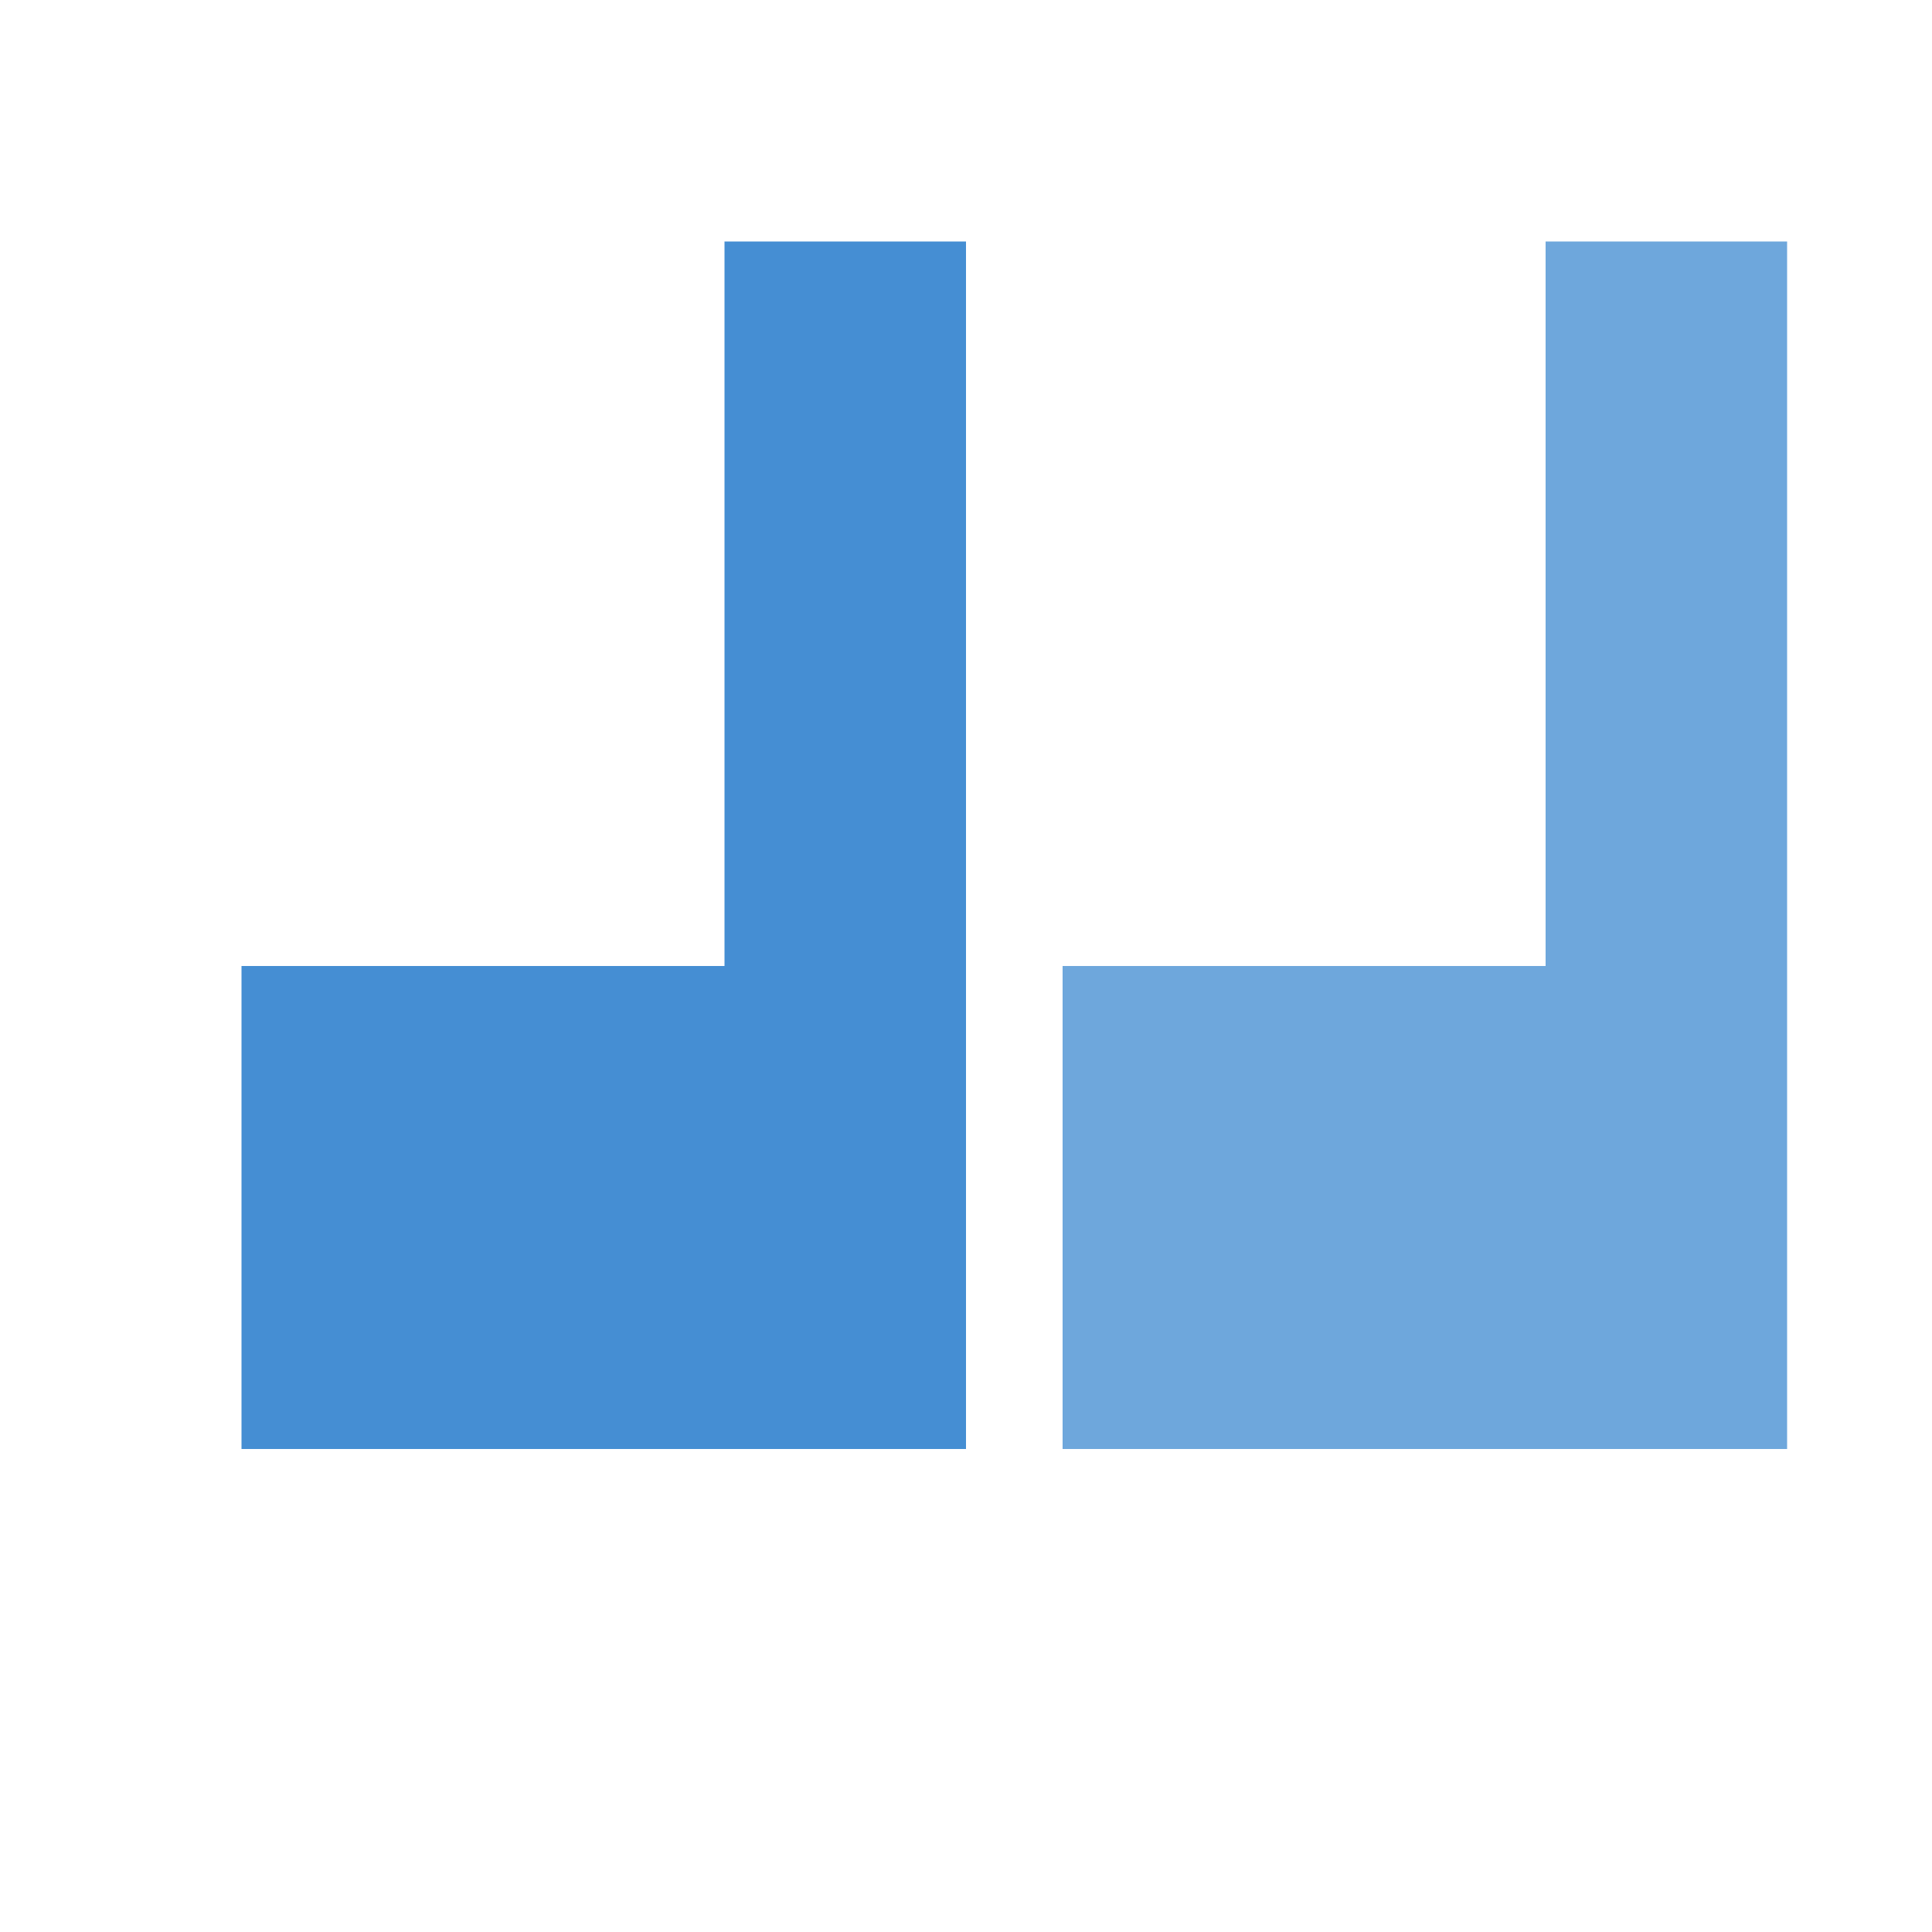 <svg xmlns="http://www.w3.org/2000/svg" viewBox="0 0 32 32" width="32" height="32">
  <style>
    .piano-key { fill: #3182CE; }
  </style>
  <g transform="translate(4, 24) scale(0.8)">
    <path class="piano-key" d="M0,0 h15 v-25 h-5 v15 h-10 z" opacity="0.9"/>
    <path class="piano-key" d="M17,0 h15 v-25 h-5 v15 h-10 z" opacity="0.7"/>
  </g>
</svg>